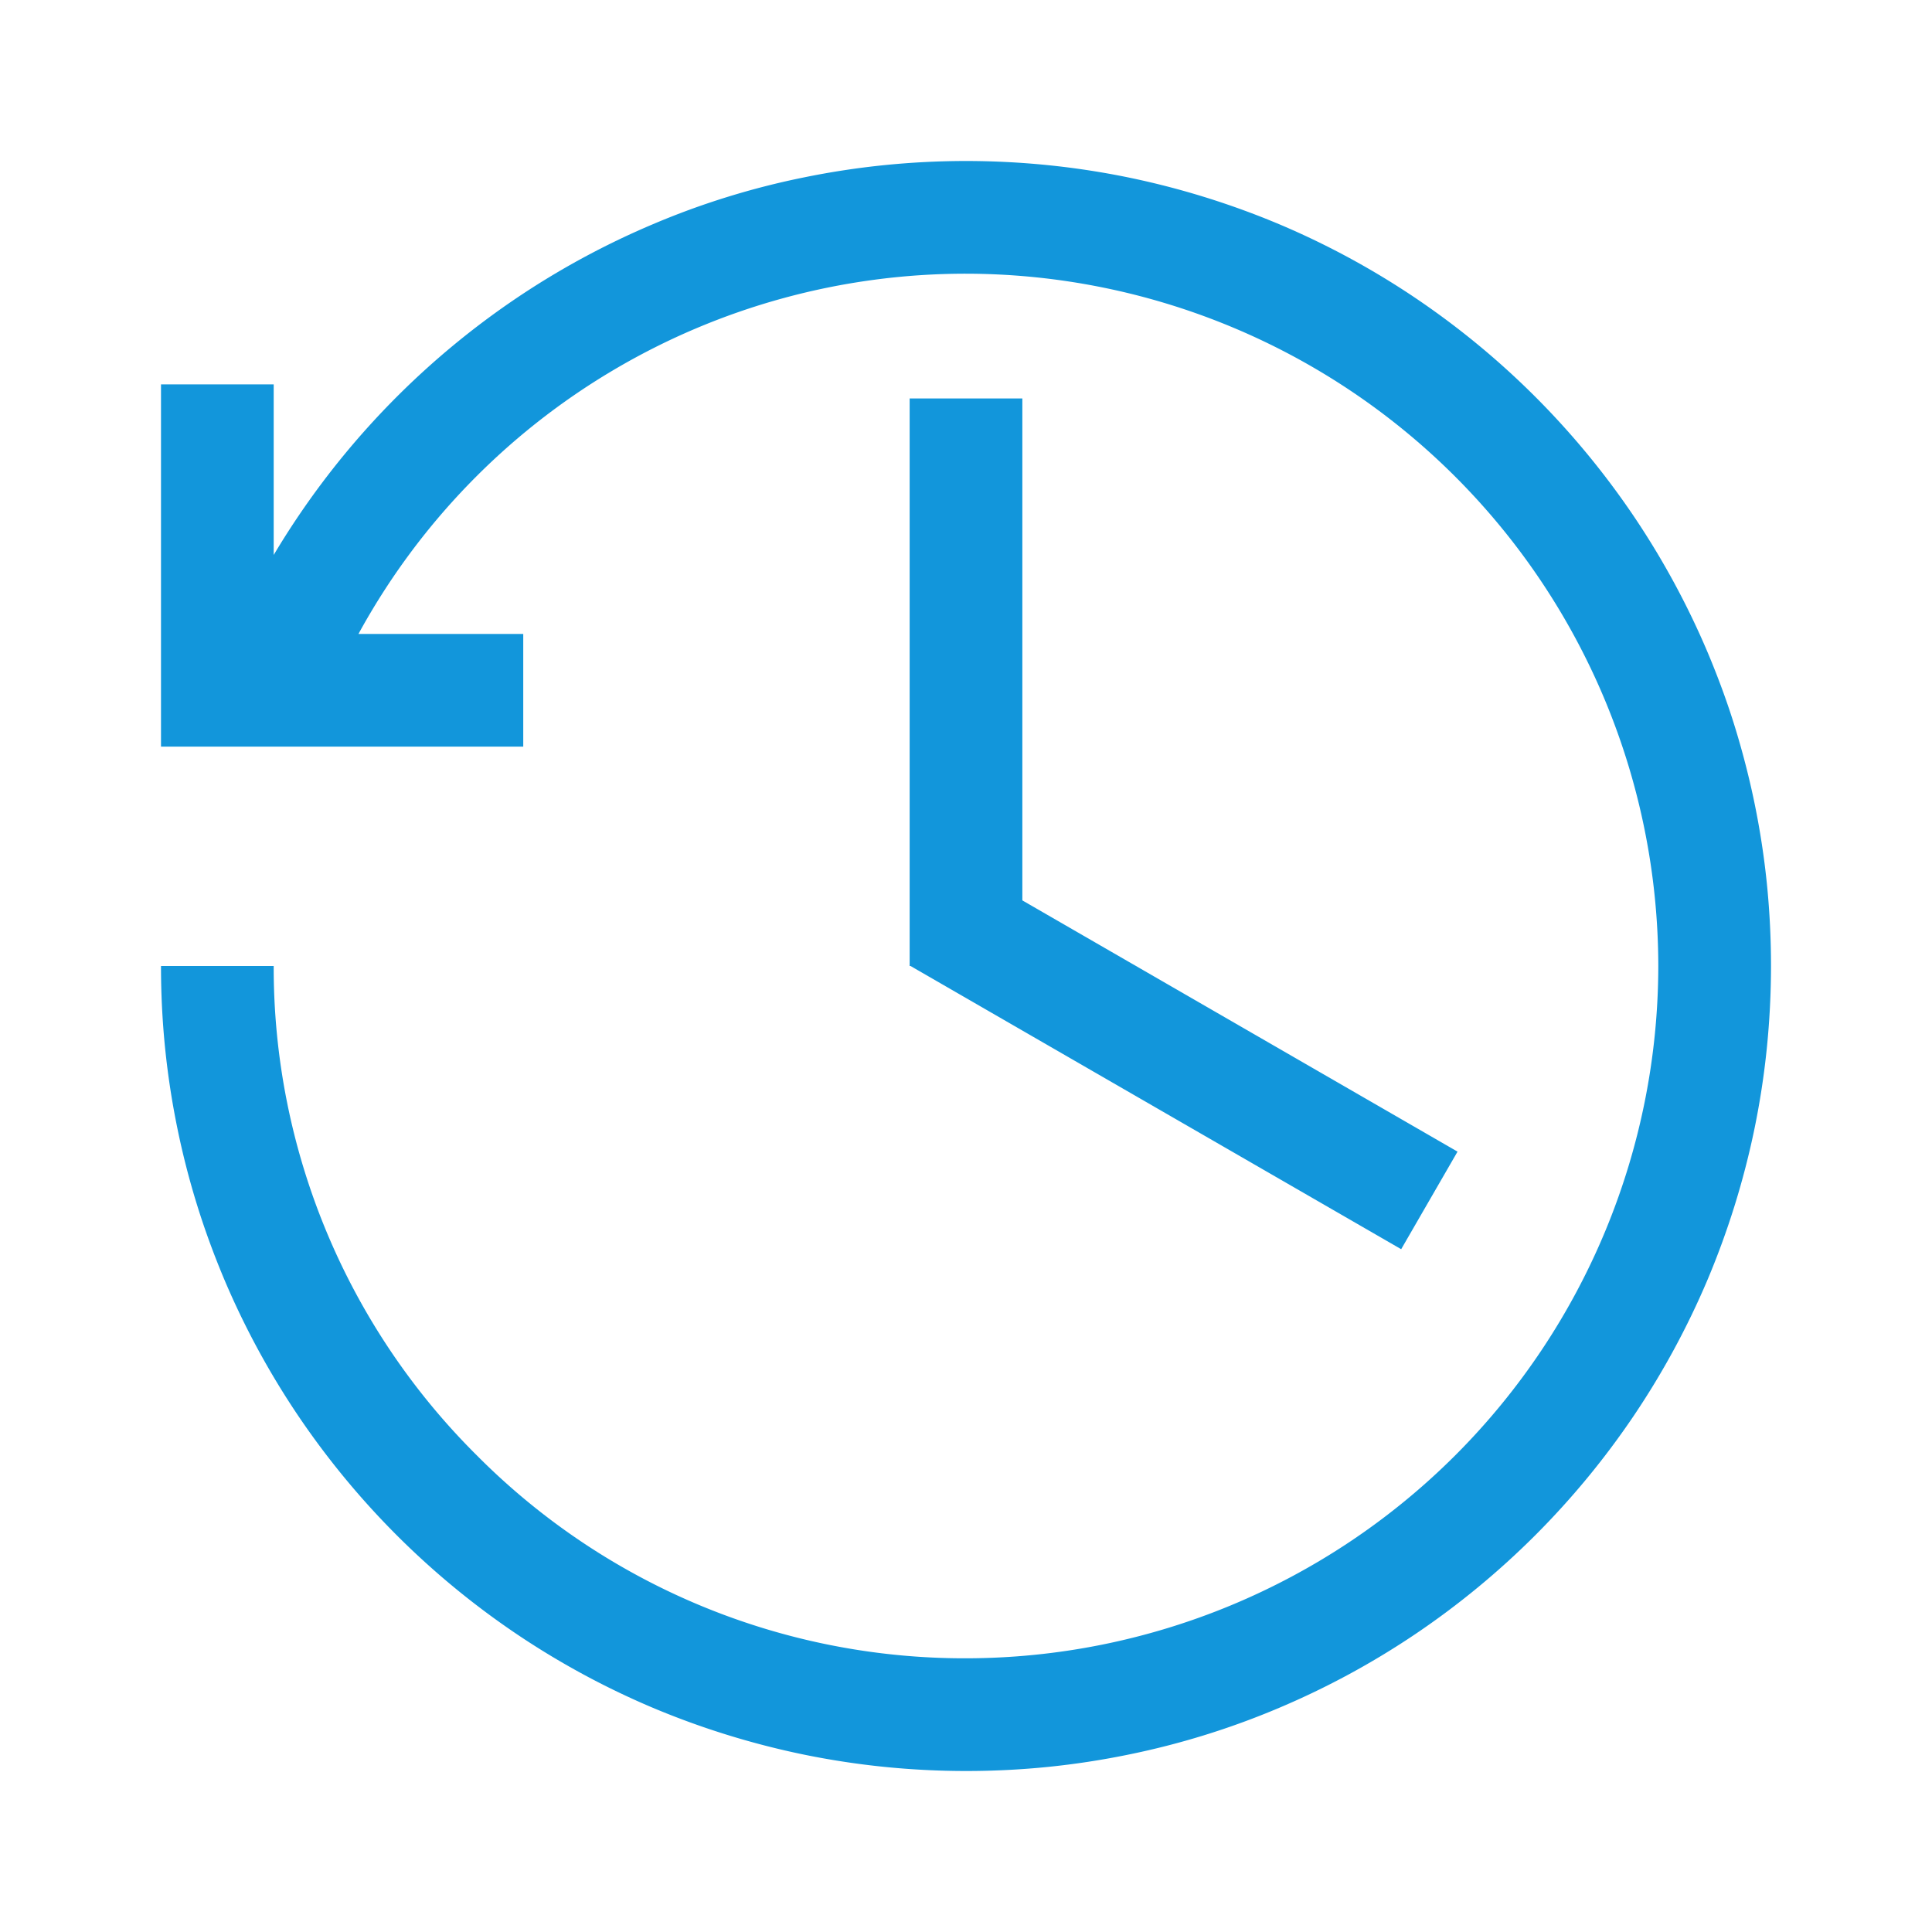 <?xml version="1.0" standalone="no"?><!DOCTYPE svg PUBLIC "-//W3C//DTD SVG 1.1//EN" "http://www.w3.org/Graphics/SVG/1.1/DTD/svg11.dtd"><svg t="1716476805185" class="icon" viewBox="0 0 1024 1024" version="1.1" xmlns="http://www.w3.org/2000/svg" p-id="16389" xmlns:xlink="http://www.w3.org/1999/xlink" width="128" height="128"><path d="M468.395 936.448a427.819 427.819 0 0 1-42.368-6.485 431.488 431.488 0 0 1-80.085-24.832 427.008 427.008 0 0 1-72.533-39.339 429.739 429.739 0 0 1-63.147-52.096 430.08 430.08 0 0 1-52.096-63.147 426.923 426.923 0 0 1-39.339-72.533c-5.376-12.8-10.24-25.984-14.336-39.211a422.059 422.059 0 0 1-10.496-40.875 425.515 425.515 0 0 1-6.485-42.368A431.232 431.232 0 0 1 85.333 512h59.733a364.459 364.459 0 0 0 107.605 259.328A364.416 364.416 0 0 0 512 878.933a367.36 367.36 0 0 0 366.933-366.933A367.36 367.36 0 0 0 512 145.067a366.677 366.677 0 0 0-322.005 190.933H277.333v59.733H85.333v-192h59.733v90.411q6.272-10.539 13.141-20.693a429.696 429.696 0 0 1 52.096-63.147 429.995 429.995 0 0 1 63.147-52.096 427.093 427.093 0 0 1 72.533-39.339 414.293 414.293 0 0 1 80.085-24.832 427.819 427.819 0 0 1 42.368-6.485A433.493 433.493 0 0 1 512 85.333a433.195 433.195 0 0 1 43.605 2.219 427.349 427.349 0 0 1 42.368 6.485 431.488 431.488 0 0 1 80.085 24.832 426.453 426.453 0 0 1 72.533 39.339 429.525 429.525 0 0 1 63.147 52.096 429.909 429.909 0 0 1 52.096 63.147 427.477 427.477 0 0 1 39.339 72.533c5.376 12.8 10.24 25.941 14.336 39.211s7.68 27.136 10.496 40.875a425.771 425.771 0 0 1 6.485 42.368A434.56 434.56 0 0 1 938.667 512a434.56 434.56 0 0 1-2.219 43.605 425.515 425.515 0 0 1-6.485 42.368 431.488 431.488 0 0 1-24.832 80.085 427.136 427.136 0 0 1-39.339 72.533 429.952 429.952 0 0 1-52.096 63.147 429.824 429.824 0 0 1-63.147 52.096 426.24 426.24 0 0 1-72.533 39.339 418.603 418.603 0 0 1-80.085 24.832 427.349 427.349 0 0 1-42.368 6.485A433.195 433.195 0 0 1 512 938.667a433.493 433.493 0 0 1-43.605-2.219zM482.603 512H482.133V211.2h59.733v266.027l230.656 133.163-29.867 51.712z" p-id="16390" fill="#1296db"></path></svg>